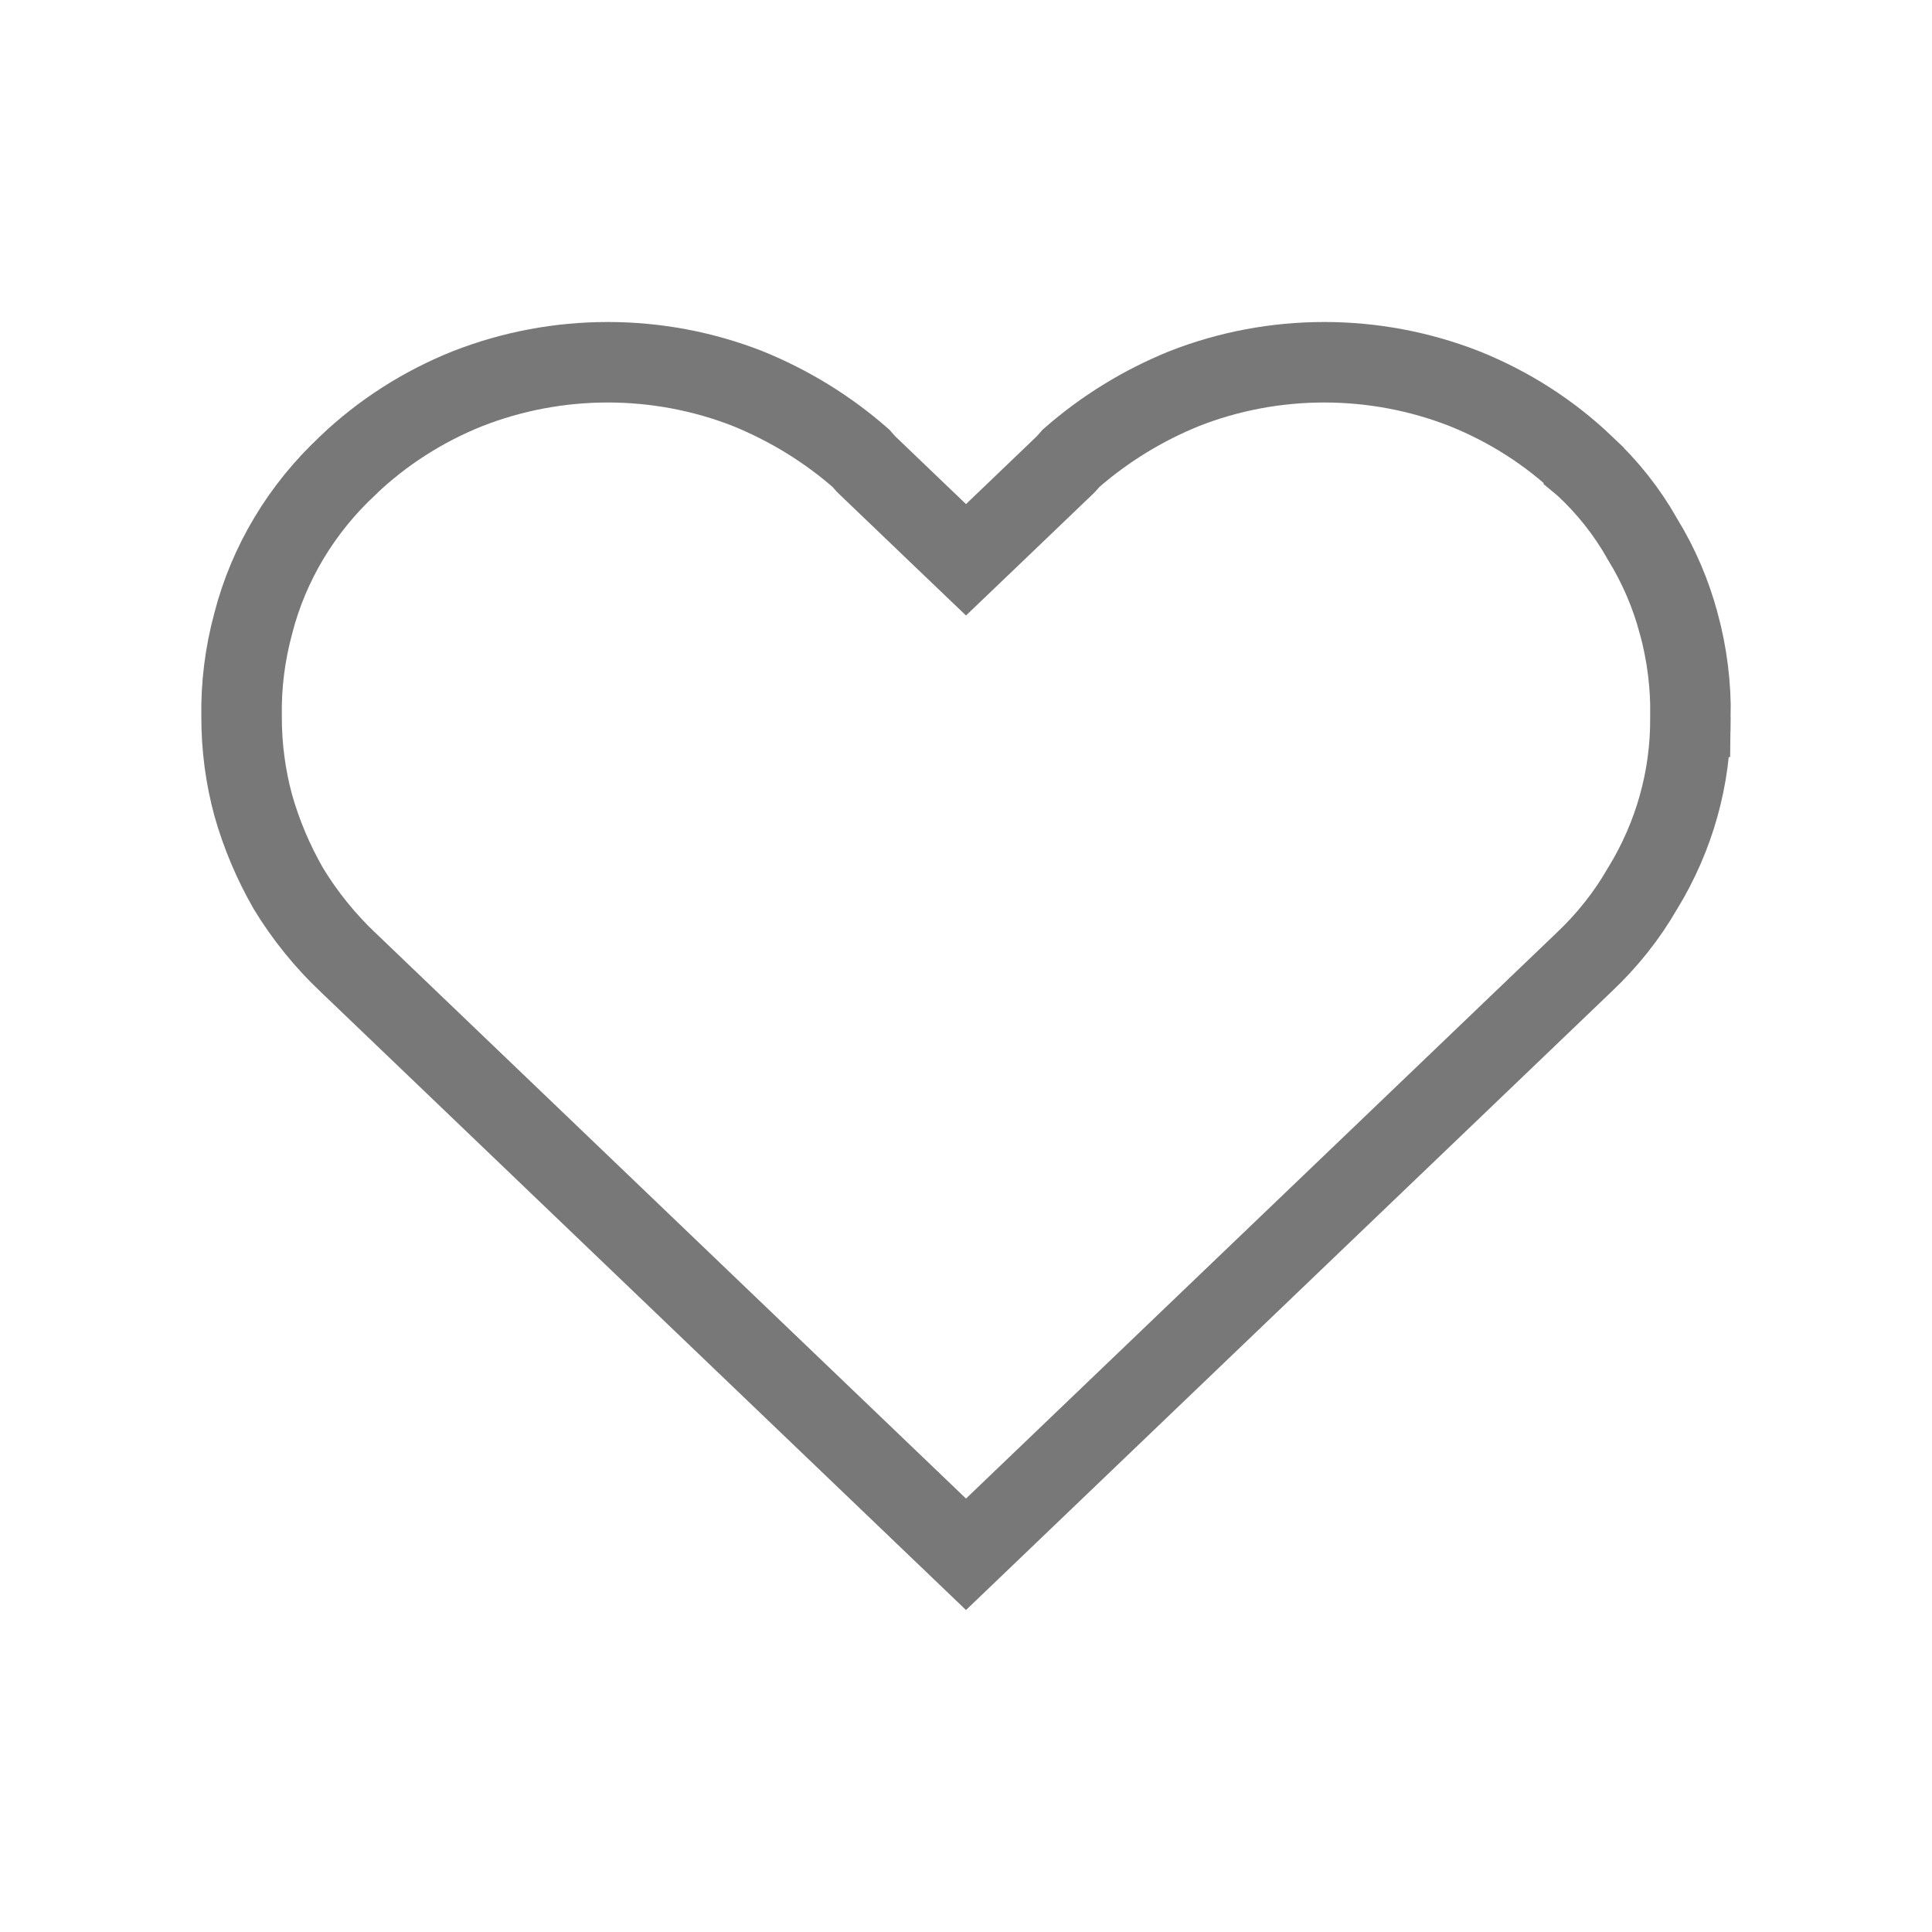 <svg width="24" height="24" viewBox="0 0 24 24" fill="none" xmlns="http://www.w3.org/2000/svg">
<path d="M20.399 6.689L20.403 6.697L20.408 6.705C20.607 7.029 20.756 7.379 20.853 7.742L20.854 7.744C20.957 8.123 21.006 8.514 21 8.905L20.999 8.905L20.999 8.916C21.004 9.658 20.801 10.388 20.408 11.031L20.408 11.031L20.401 11.042C20.209 11.376 19.964 11.684 19.677 11.954L19.677 11.954L19.674 11.957L12 19.308L4.326 11.957L4.326 11.957L4.324 11.956C4.036 11.682 3.786 11.373 3.582 11.037C3.394 10.709 3.247 10.362 3.145 10.001C3.049 9.646 3.001 9.28 3.001 8.913H3.001L3.001 8.905C2.994 8.514 3.043 8.123 3.146 7.744L3.146 7.744L3.147 7.739C3.339 6.997 3.745 6.319 4.321 5.783L4.321 5.783L4.325 5.778C4.749 5.374 5.252 5.051 5.806 4.829C6.922 4.391 8.174 4.39 9.29 4.828C9.807 5.038 10.282 5.331 10.694 5.692L10.741 5.745L10.756 5.762L10.772 5.778L11.654 6.623L12 6.954L12.346 6.623L13.228 5.778L13.244 5.762L13.259 5.745L13.306 5.692C13.718 5.331 14.193 5.038 14.71 4.828C15.825 4.39 17.078 4.391 18.194 4.829C18.748 5.051 19.251 5.374 19.675 5.778L19.675 5.779L19.681 5.784C19.968 6.049 20.21 6.355 20.399 6.689Z" stroke="#787878"/>
</svg>
